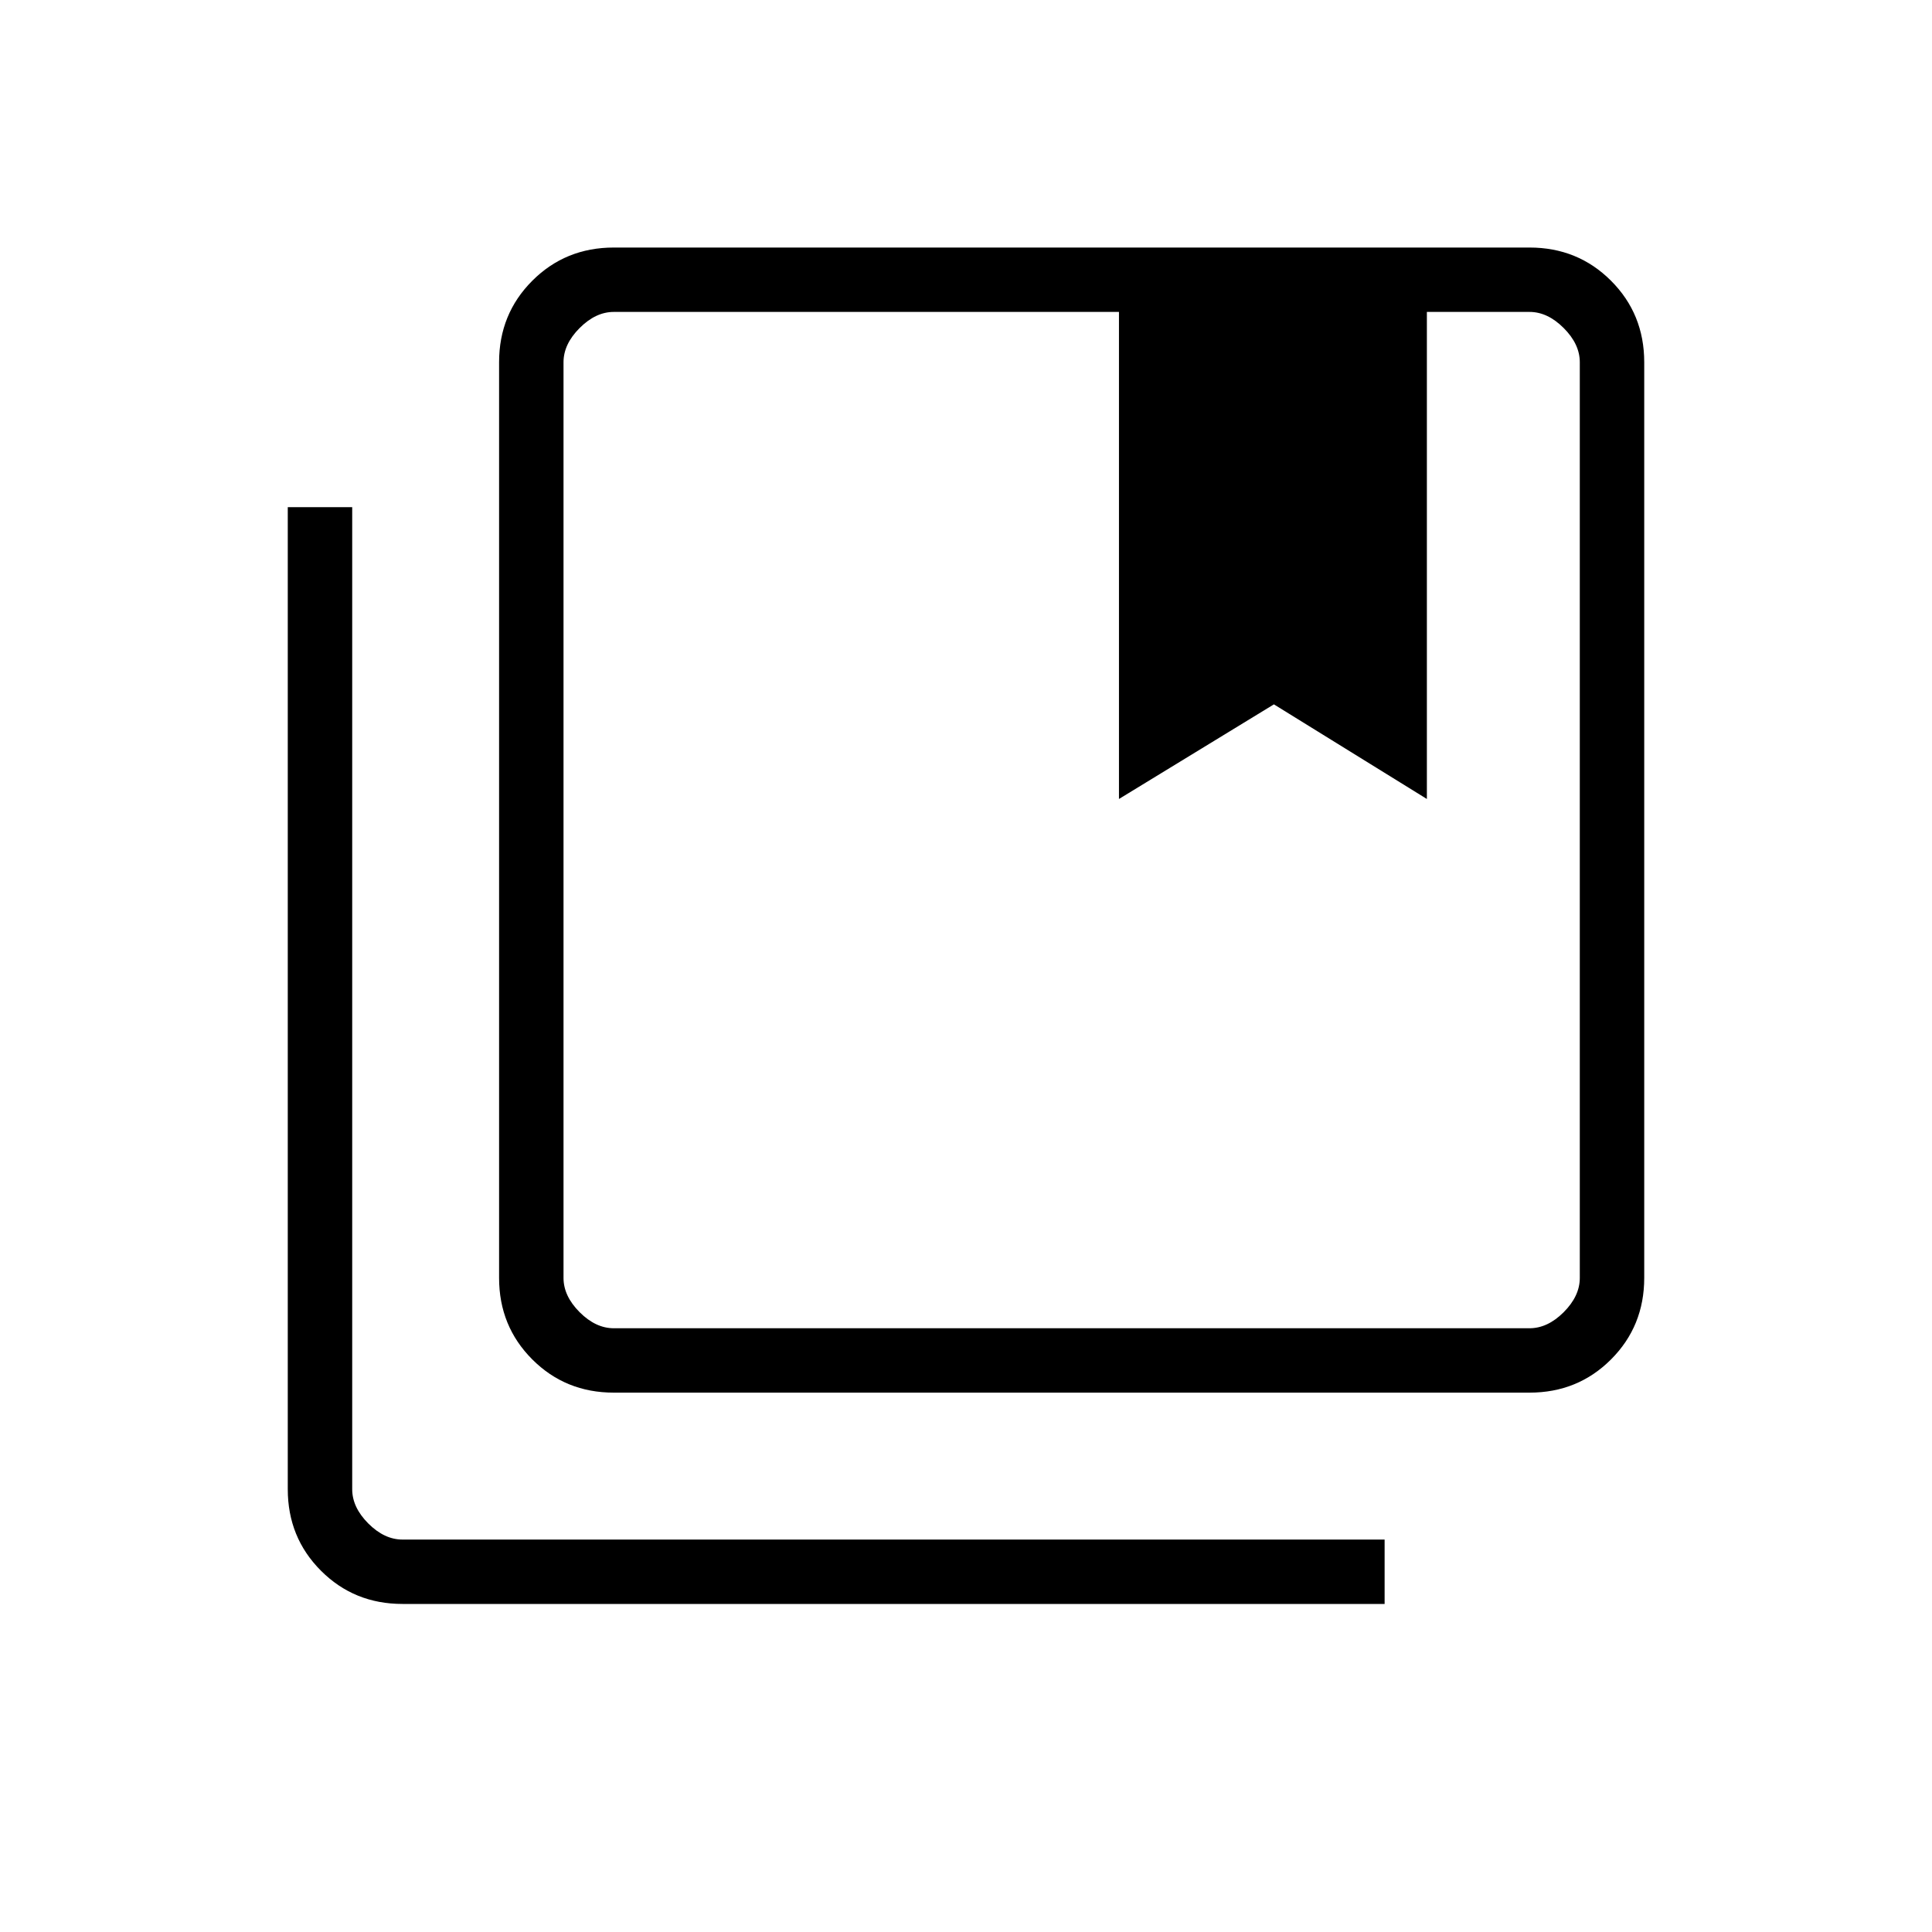 <svg xmlns="http://www.w3.org/2000/svg" height="40" width="40"><path d="M12.708 27.5h18.959q.375 0 .708-.333.333-.334.333-.709V7.5q0-.375-.333-.708-.333-.334-.708-.334h-2.125v10.084l-3.167-1.959-3.208 1.959V6.458H12.708q-.375 0-.708.334-.333.333-.333.708v18.958q0 .375.333.709.333.333.708.333Zm0 1.333q-1 0-1.687-.687-.688-.688-.688-1.688V7.5q0-1 .688-1.688.687-.687 1.687-.687h18.959q1 0 1.687.687.688.688.688 1.688v18.958q0 1-.688 1.688-.687.687-1.687.687Zm-4.375 4.375q-1 0-1.687-.687-.688-.688-.688-1.688V10.5h1.334v20.333q0 .375.333.709.333.333.708.333h20.334v1.333Zm14.834-26.75h6.375Zm-10.459 0h-1.041 21.041-1.041Z"/></svg>